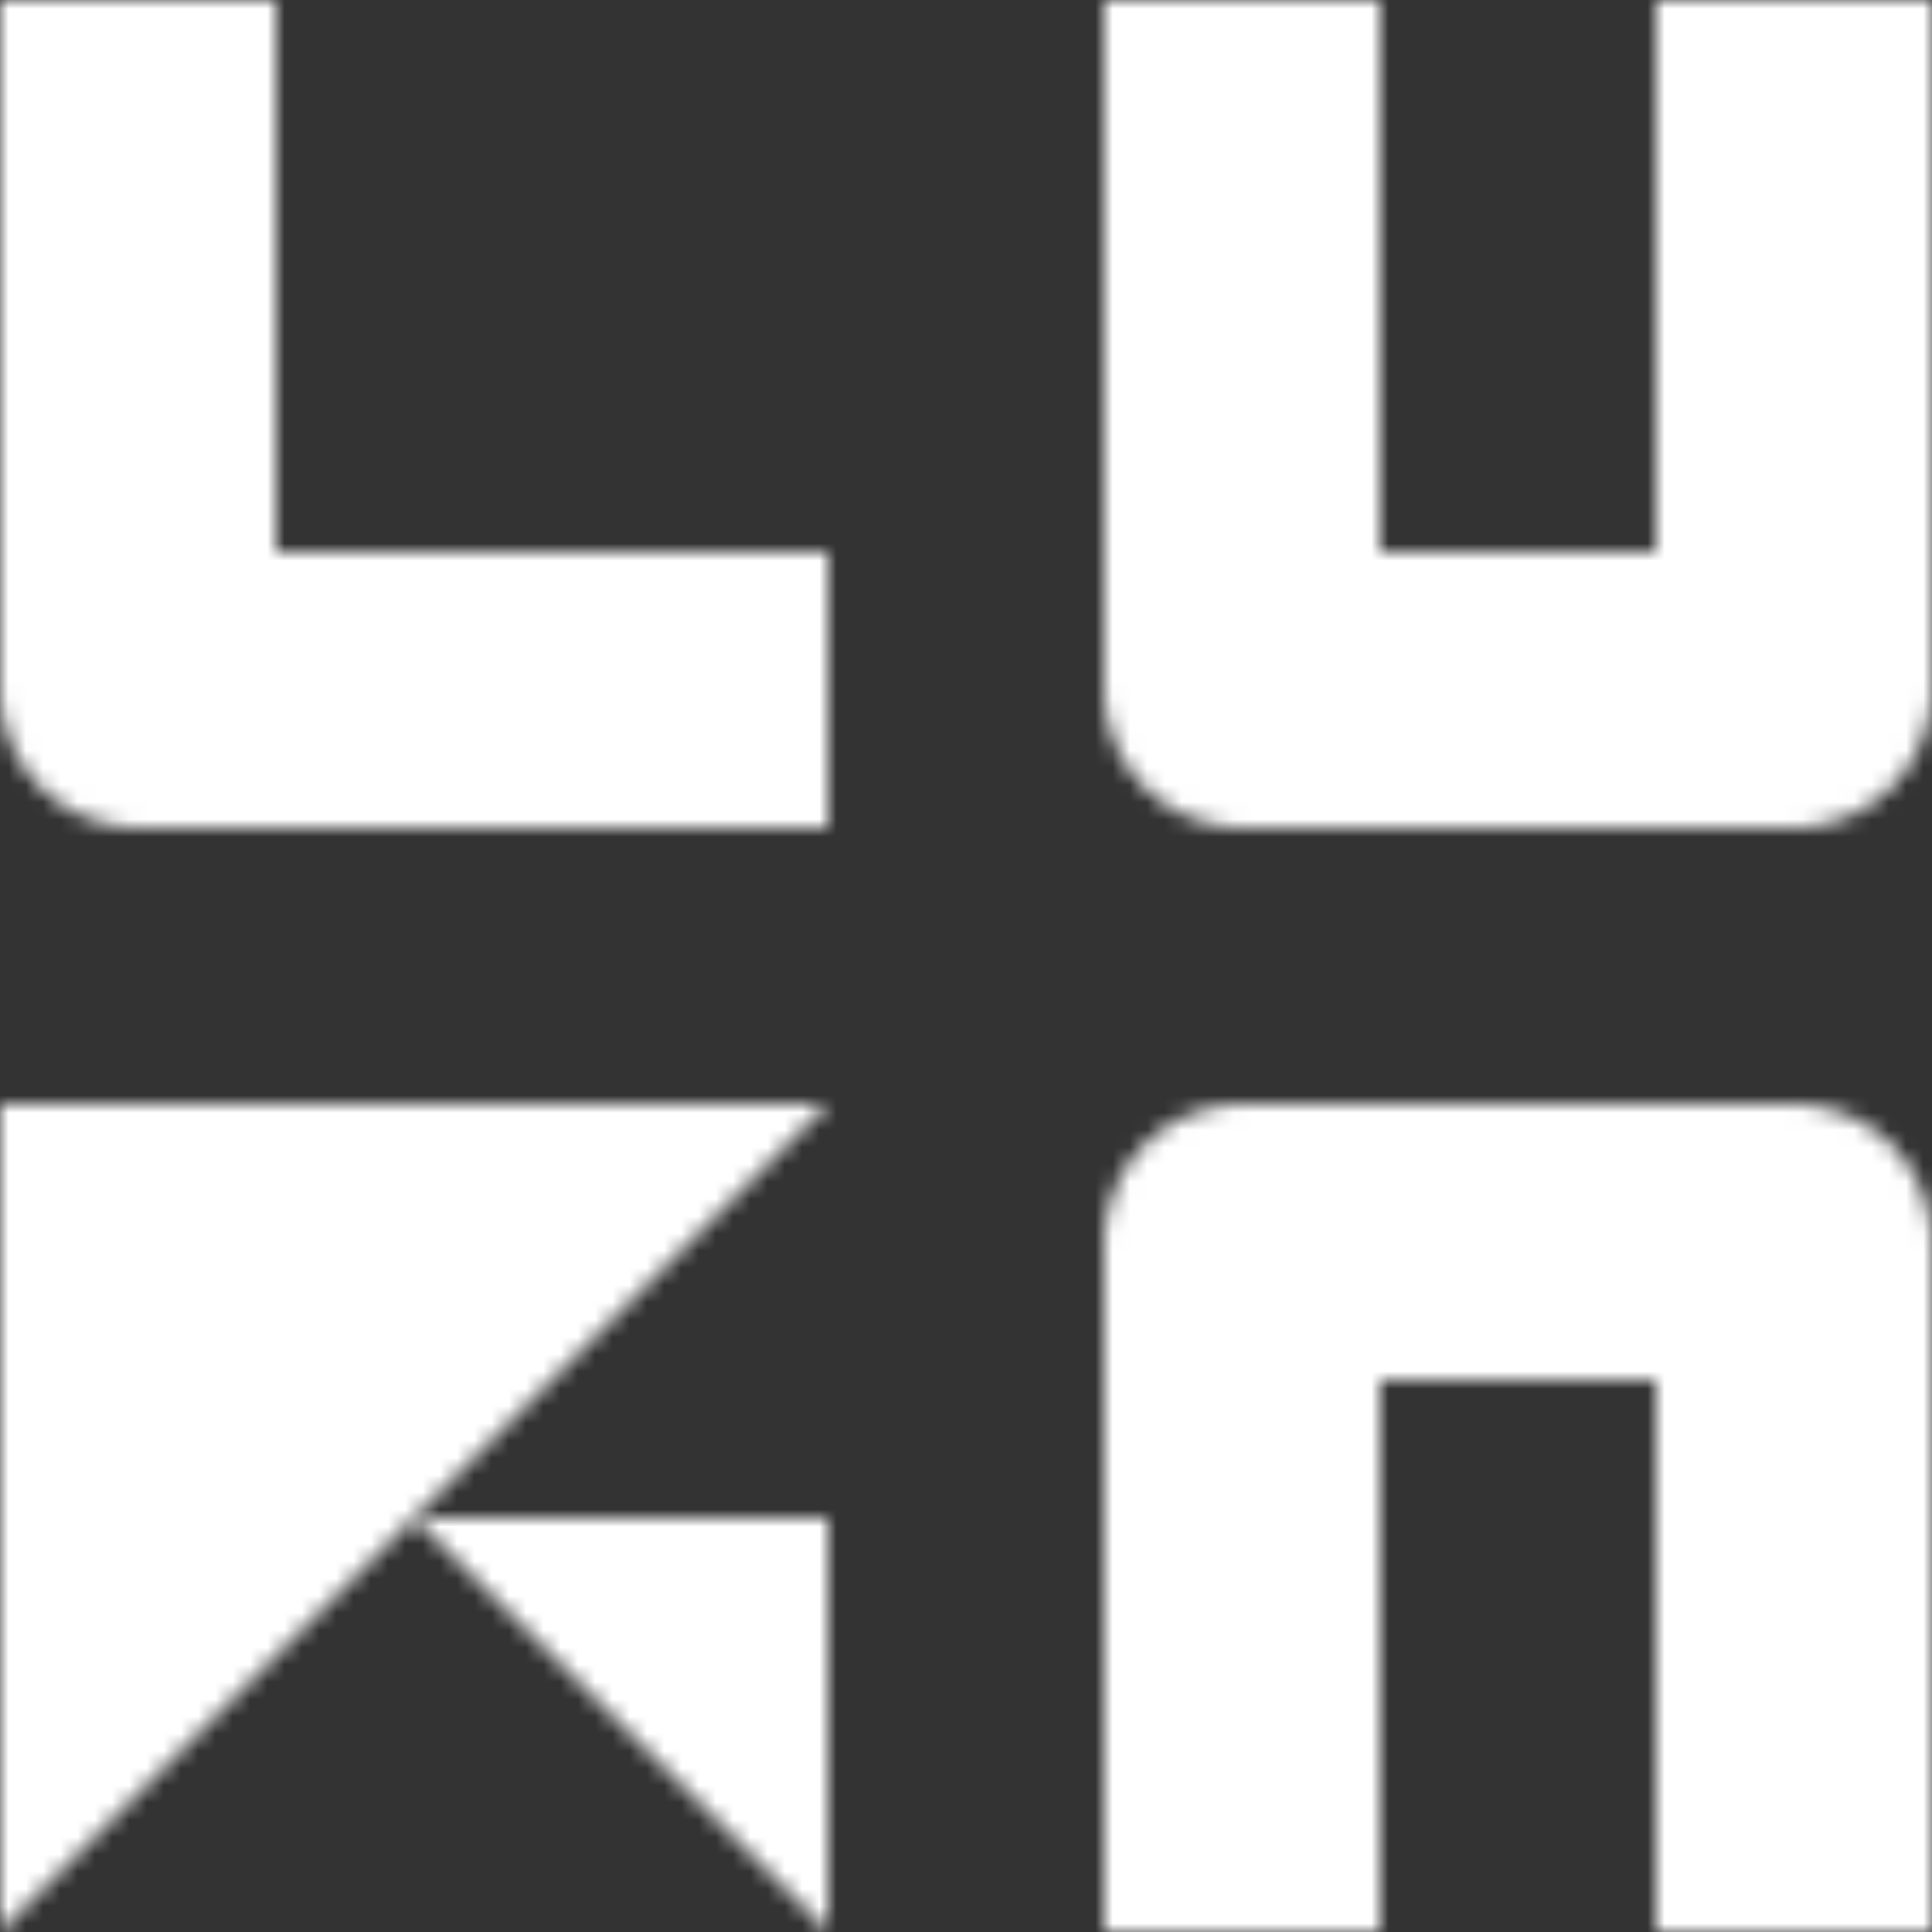 <svg height="112" width="112" xmlns="http://www.w3.org/2000/svg">
	<rect width="100%" height="100%" fill="#333333" stroke="none"/>
	<mask id="glyph">
			<polygon points="0,0 16,0 16,32 48,32 48,48 8,48 0,40" fill="white" />
			<circle cx="8" cy="40" fill="white" r="8" />

			<polygon points="64,0 80,0 80,32 96,32 96,0 112,0 112,40 104,48 72,48 64,40" fill="white" />
			<circle cx="72" cy="40" fill="white" r="8" />
			<circle cx="104" cy="40" fill="white" r="8" />

			<polygon points="0,64 48,64 0,112" fill="white" />
			<polygon points="24,88 48,88 48,112" fill="white" />

			<polygon points="72,64 104,64 112,72 112,112 96,112 96,80 80,80 80,112 64,112 64,72" fill="white" />
			<circle cx="72" cy="72" fill="white" r="8" />
			<circle cx="104" cy="72" fill="white" r="8" />
	</mask>

	<rect fill="#FFFFFF" height="100%" mask="url(#glyph)" width="100%" x="0" y="0" />
</svg>
